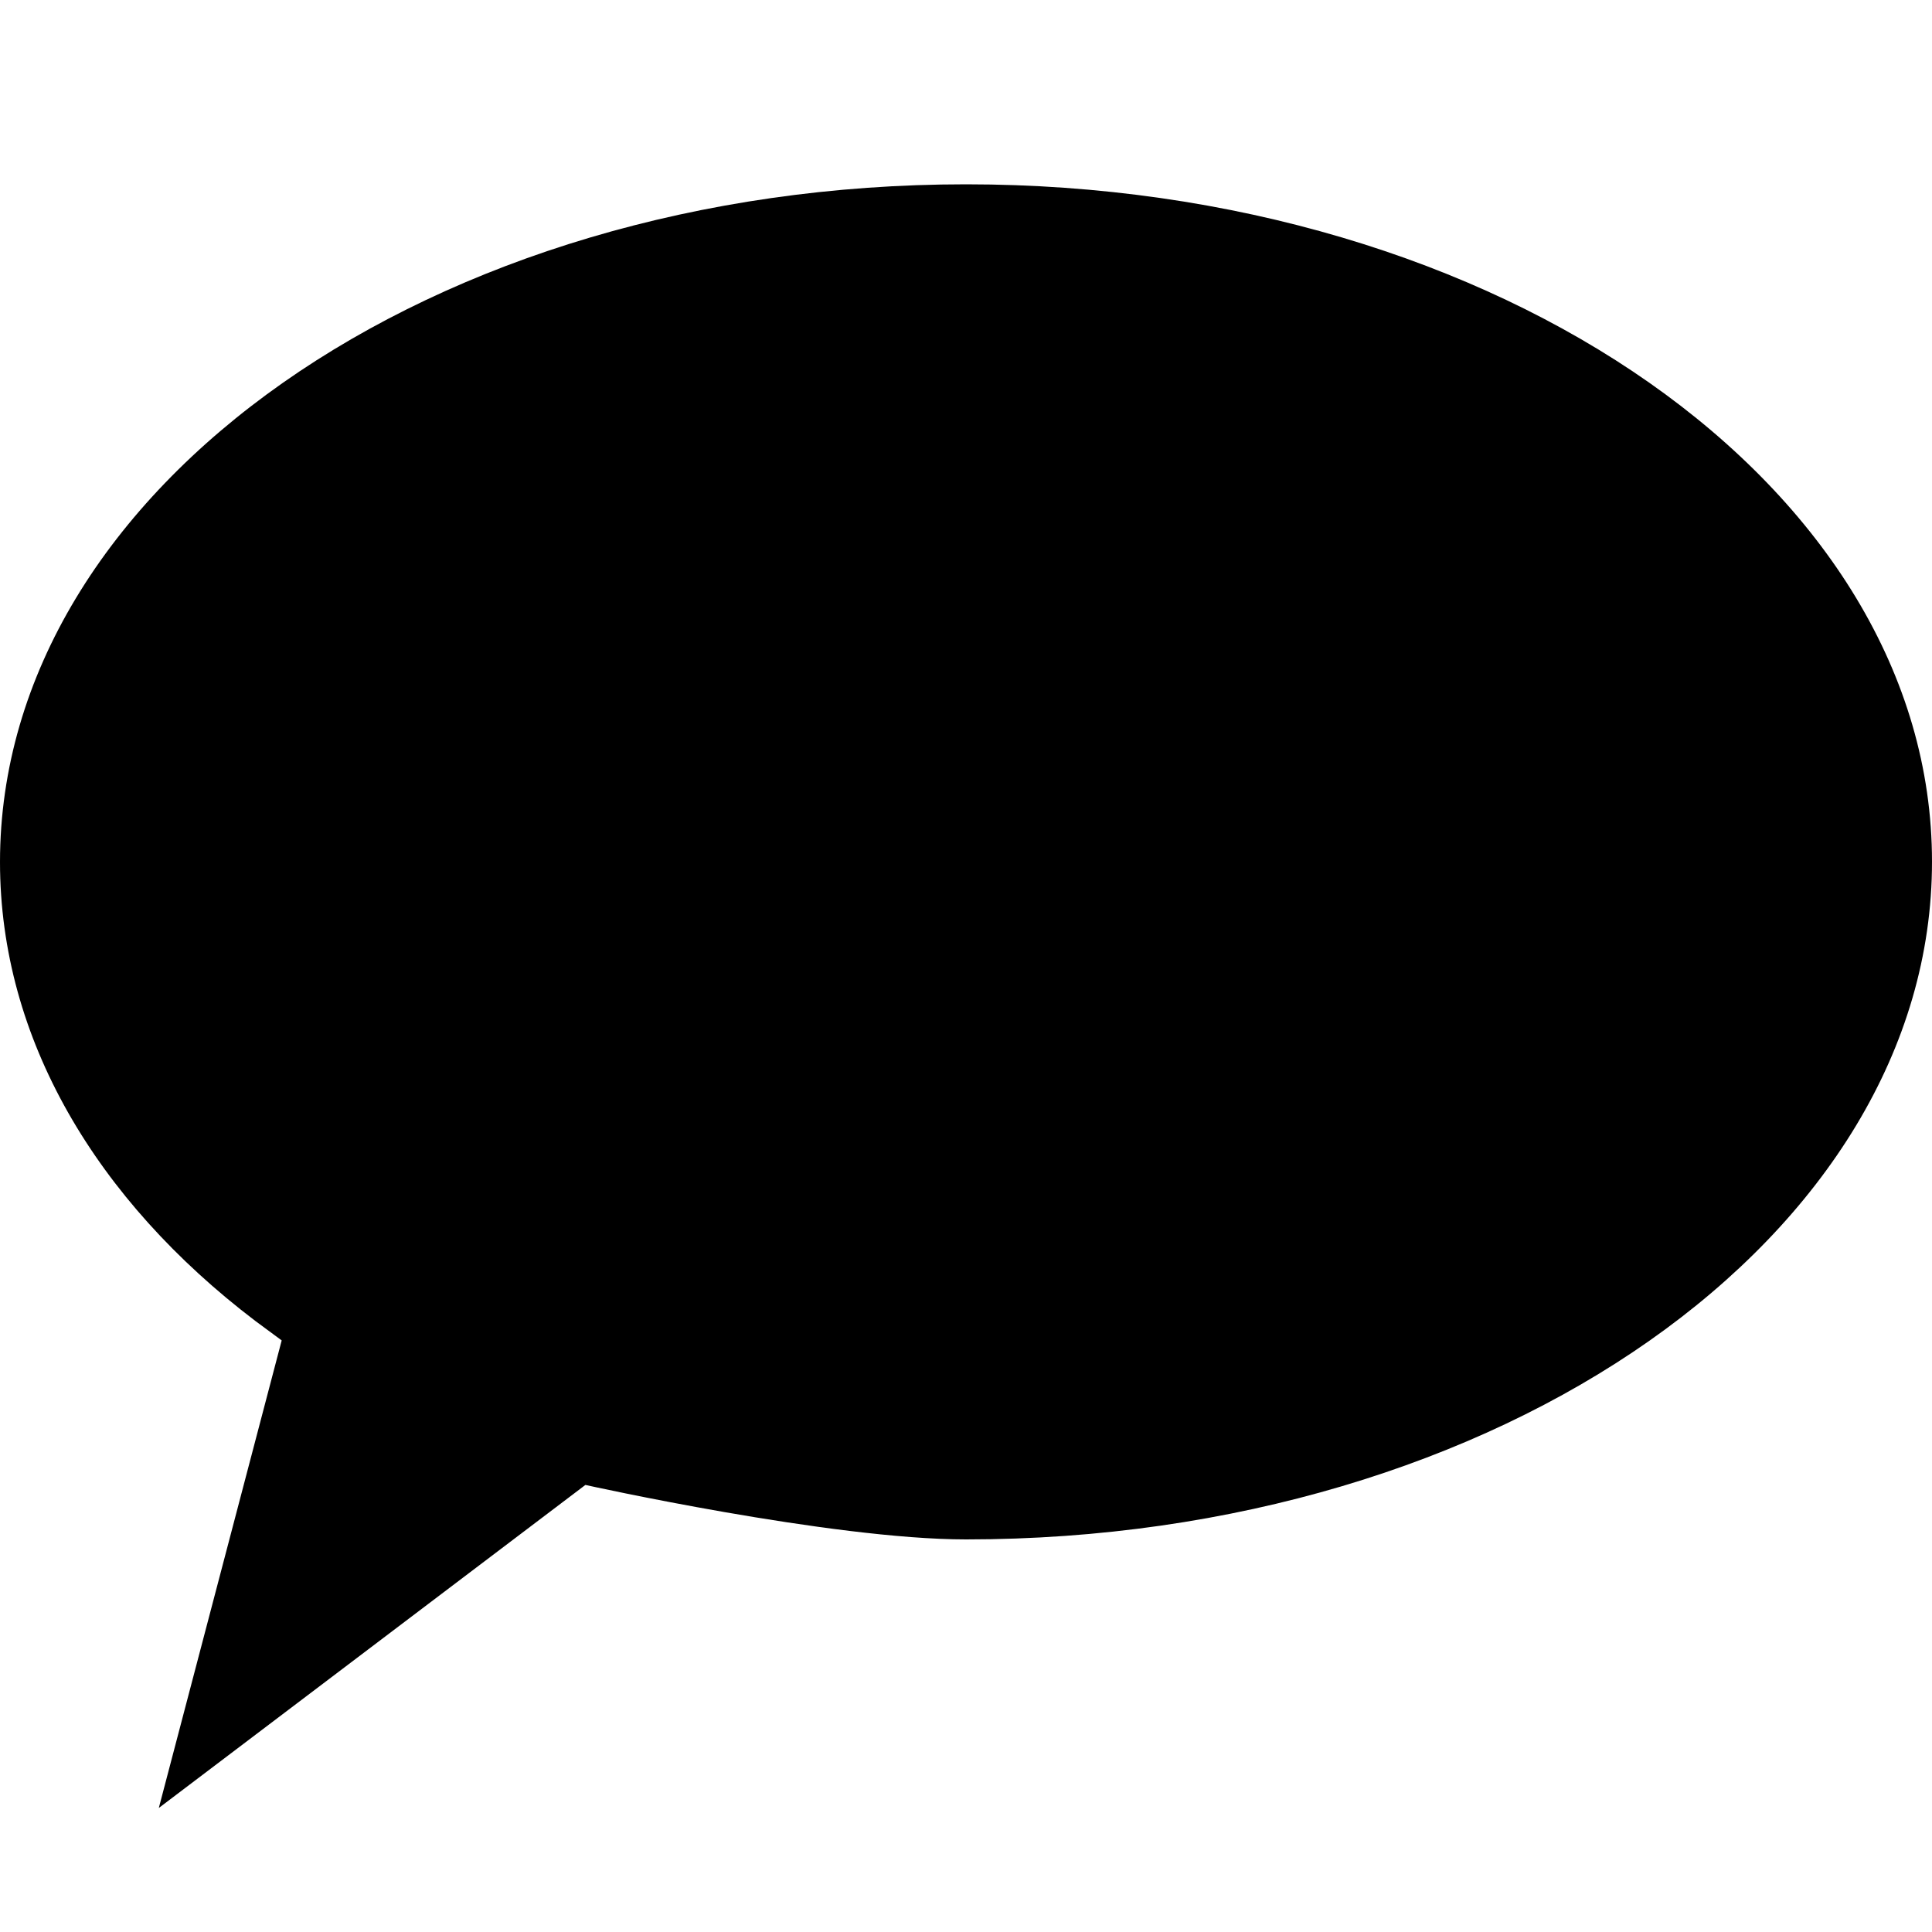 <?xml version="1.0" encoding="utf-8"?>
<!-- Generator: Adobe Illustrator 19.2.1, SVG Export Plug-In . SVG Version: 6.00 Build 0)  -->
<svg version="1.1" id="Layer_1" xmlns="http://www.w3.org/2000/svg" xmlns:xlink="http://www.w3.org/1999/xlink" x="0px" y="0px"
	 width="500px" height="500px" viewBox="0 0 500 500" enable-background="new 0 0 500 500" xml:space="preserve">
<g>
	<path d="M0,223.1c0,45.8,25,87.5,66,118.7c2.3,1.7,6.9,5.1,6.9,5.1l-31.8,121l110.4-83.6c0,0,63.5,14.1,98.5,14.1
		c138.1,0,250-78.5,250-175.4S388.1,47.7,250,47.7S0,126.2,0,223.1z"/>
</g>
</svg>

